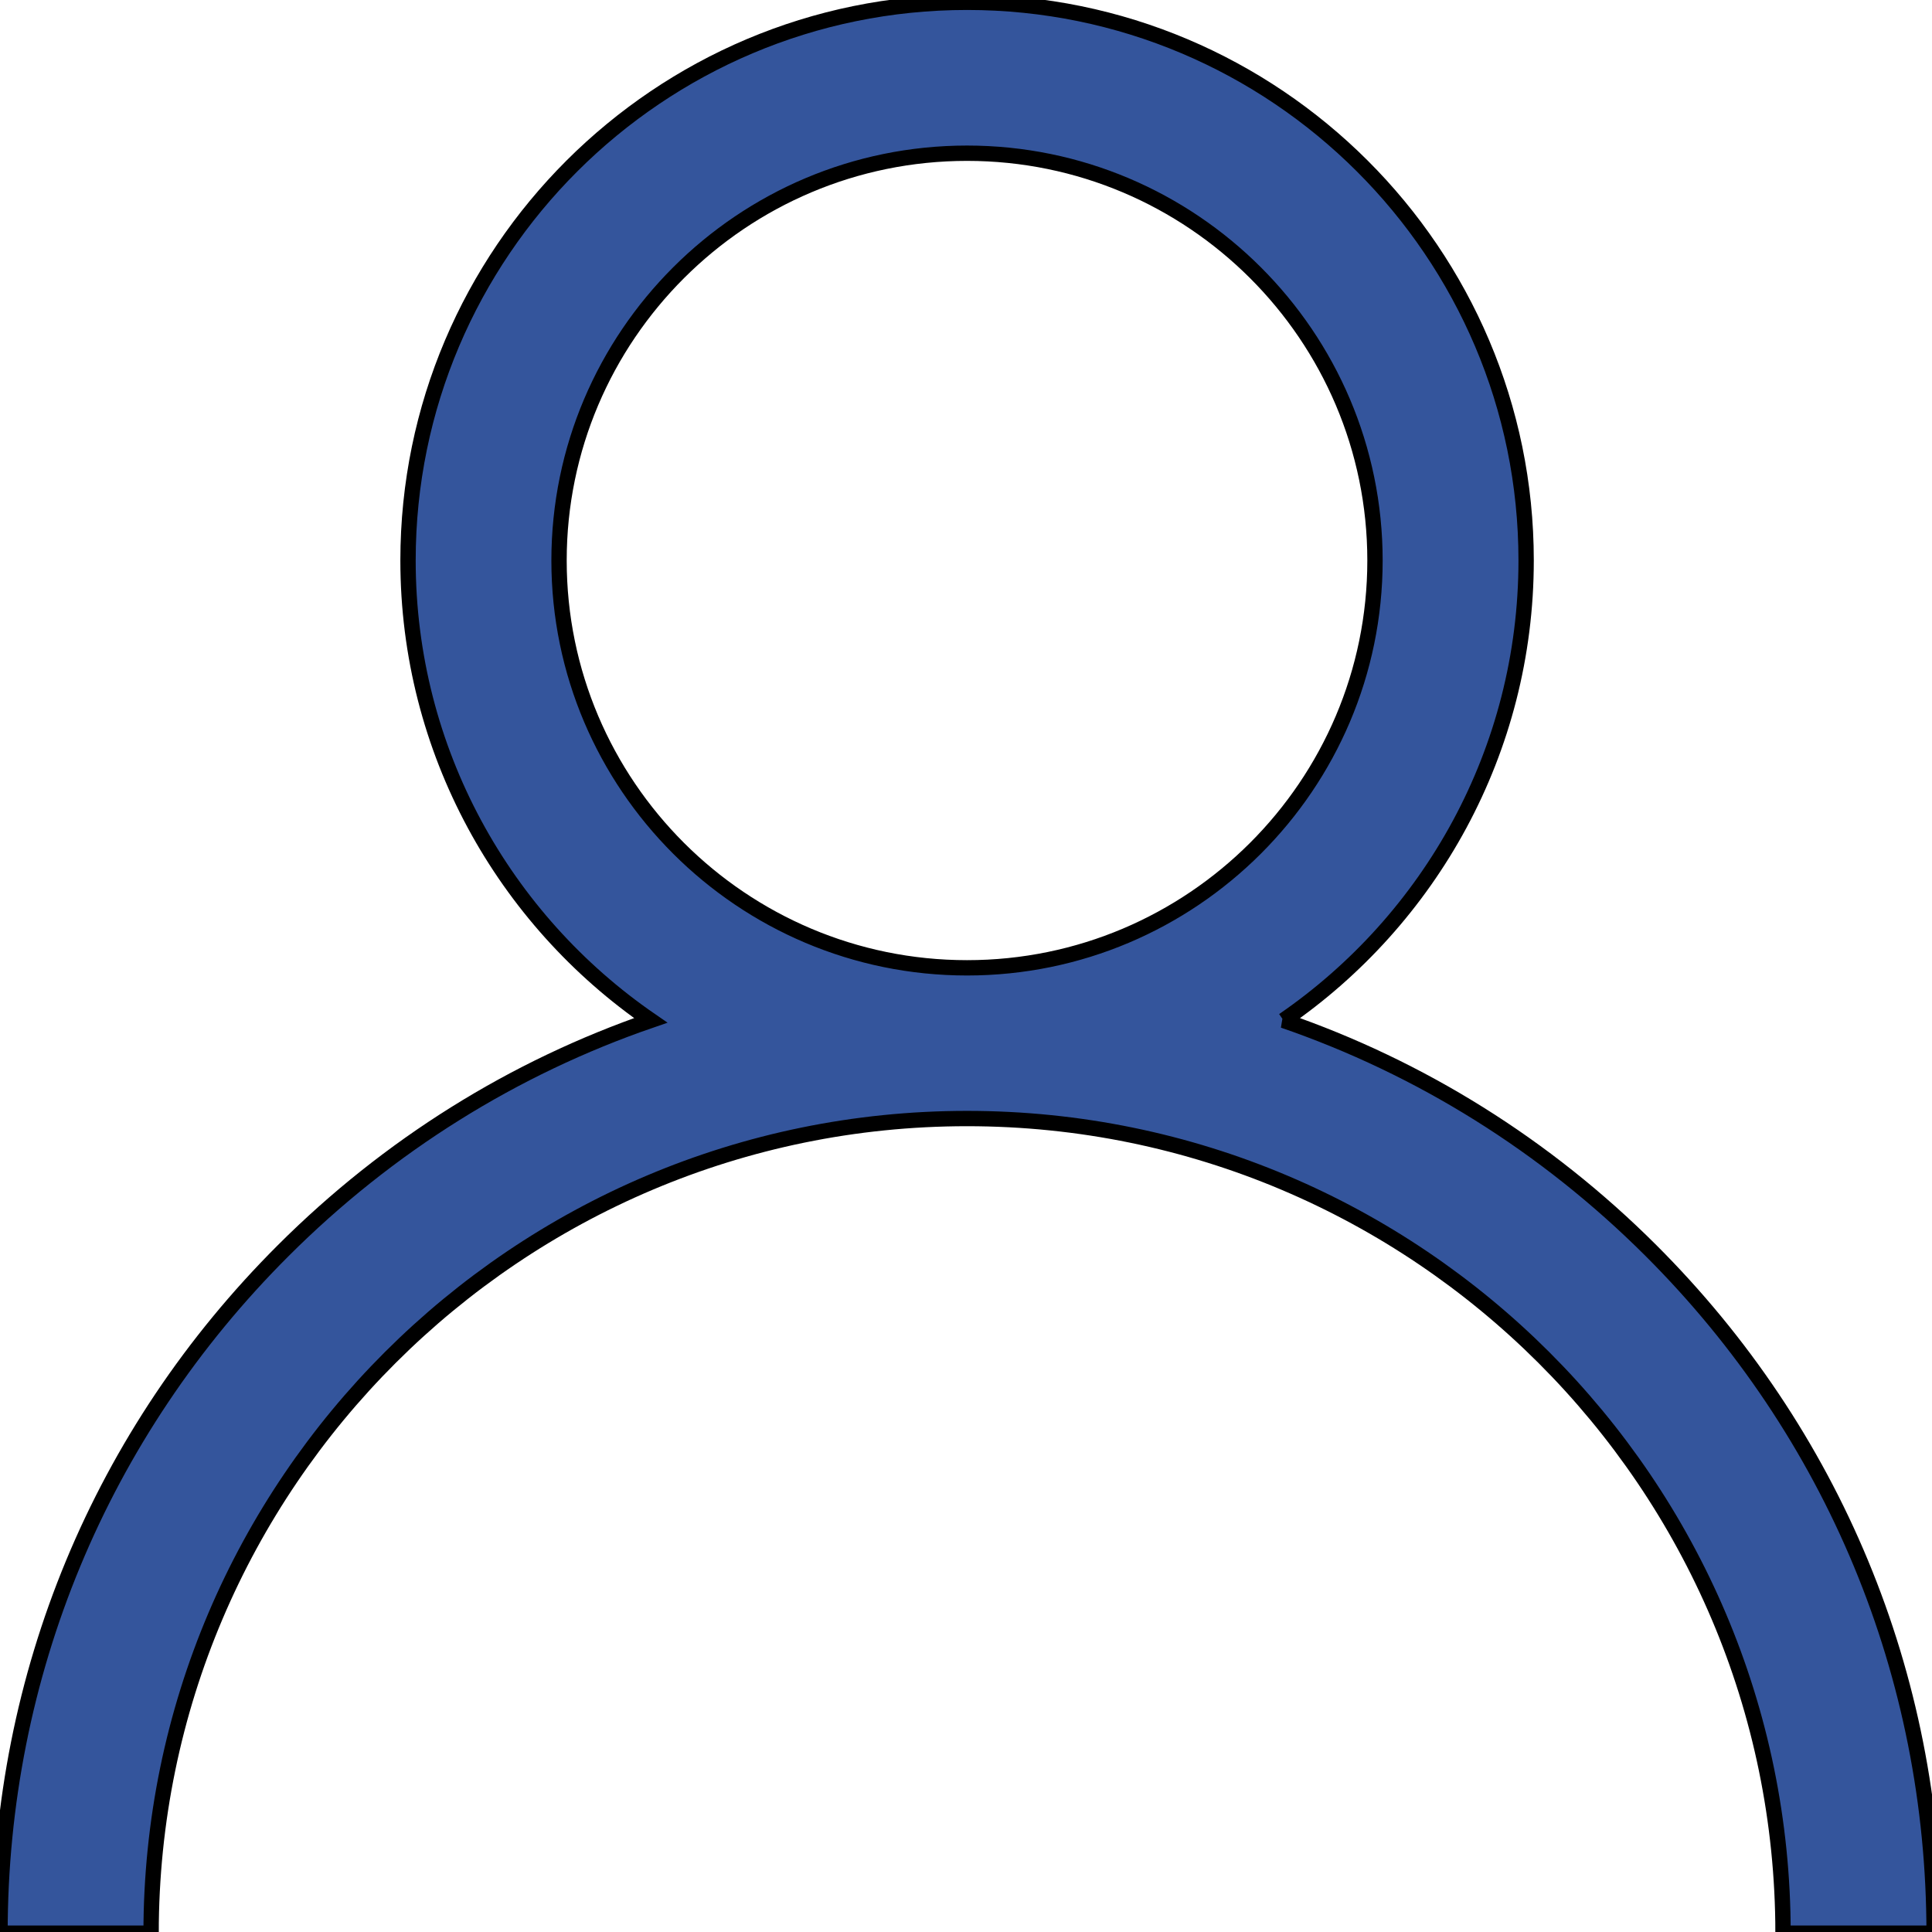 <svg width="126" height="126" xmlns="http://www.w3.org/2000/svg">

 <g>
  <title>background</title>
  <rect fill="none" id="canvas_background" height="602" width="802" y="-1" x="-1"/>
 </g>
 <g>
  <title>Layer 1</title>
  <g stroke="null" id="surface1">
   <path stroke="null" id="svg_1" fill-rule="evenodd" fill="rgb(20.392%,33.333%,61.176%)" d="m83.7,66.547c8.923,3.072 17.1,8.152 23.965,15.005c11.912,11.893 18.473,27.703 18.473,44.523l-9.854,0c0,-29.293 -23.873,-53.127 -53.215,-53.127c-29.342,0 -53.215,23.834 -53.215,53.127l-9.854,0c0,-16.812 6.56,-32.63 18.473,-44.515c6.869,-6.862 15.046,-11.941 23.965,-15.013c-9.553,-6.569 -15.828,-17.573 -15.828,-29.998c0,-20.072 16.354,-36.399 36.46,-36.399c20.106,0 36.46,16.327 36.46,36.399c0,12.434 -6.275,23.433 -15.824,29.998l-0.004,0zm-47.241,-29.994c0,14.649 11.937,26.566 26.609,26.566c14.673,0 26.605,-11.921 26.605,-26.566c0,-14.645 -11.933,-26.561 -26.605,-26.561c-14.673,0 -26.609,11.917 -26.609,26.561zm0,0"/>
  </g>
 </g>
</svg>